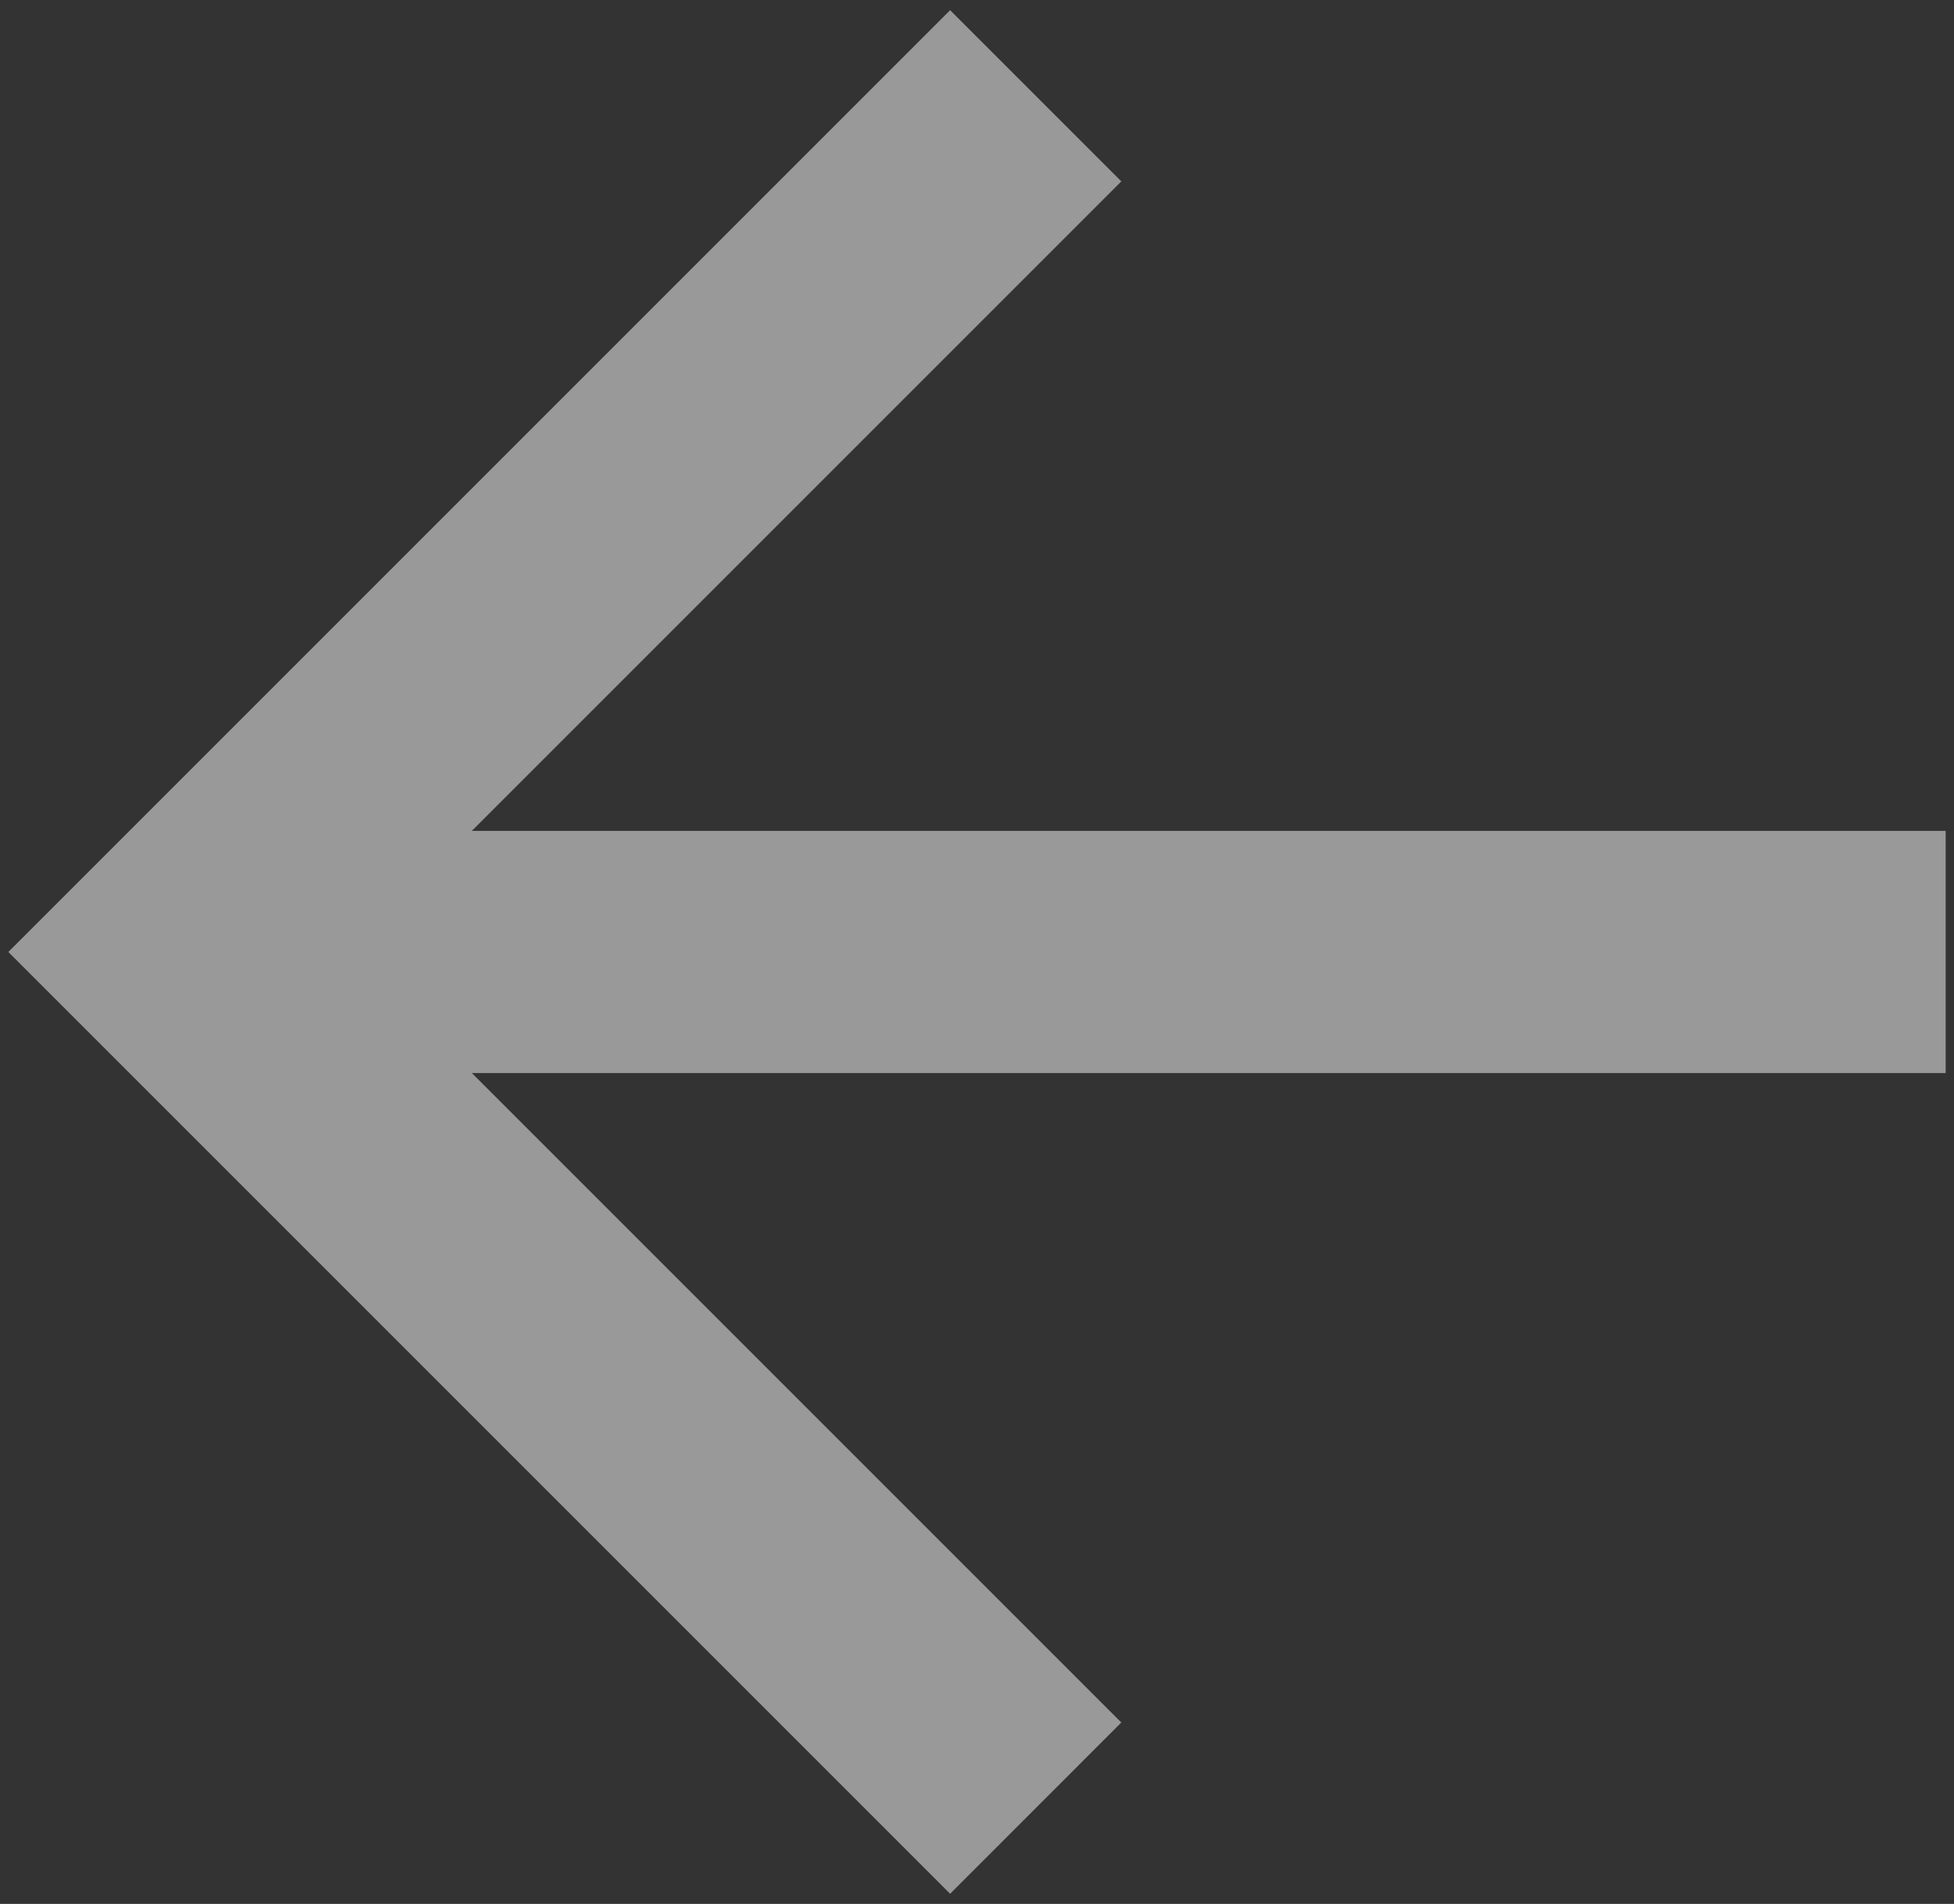 <svg width="78" height="76" viewBox="0 0 78 76" fill="none" xmlns="http://www.w3.org/2000/svg">
<rect x="0" y="0" width="78" height="76" fill="#333333" stroke="none"/>
<path d="M18.835 33.167H77.667V42.833H18.835L44.761 68.759L37.927 75.594L0.333 38L37.927 0.406L44.761 7.241L18.835 33.167Z" fill="white" fill-opacity="0.5"/>
</svg>
